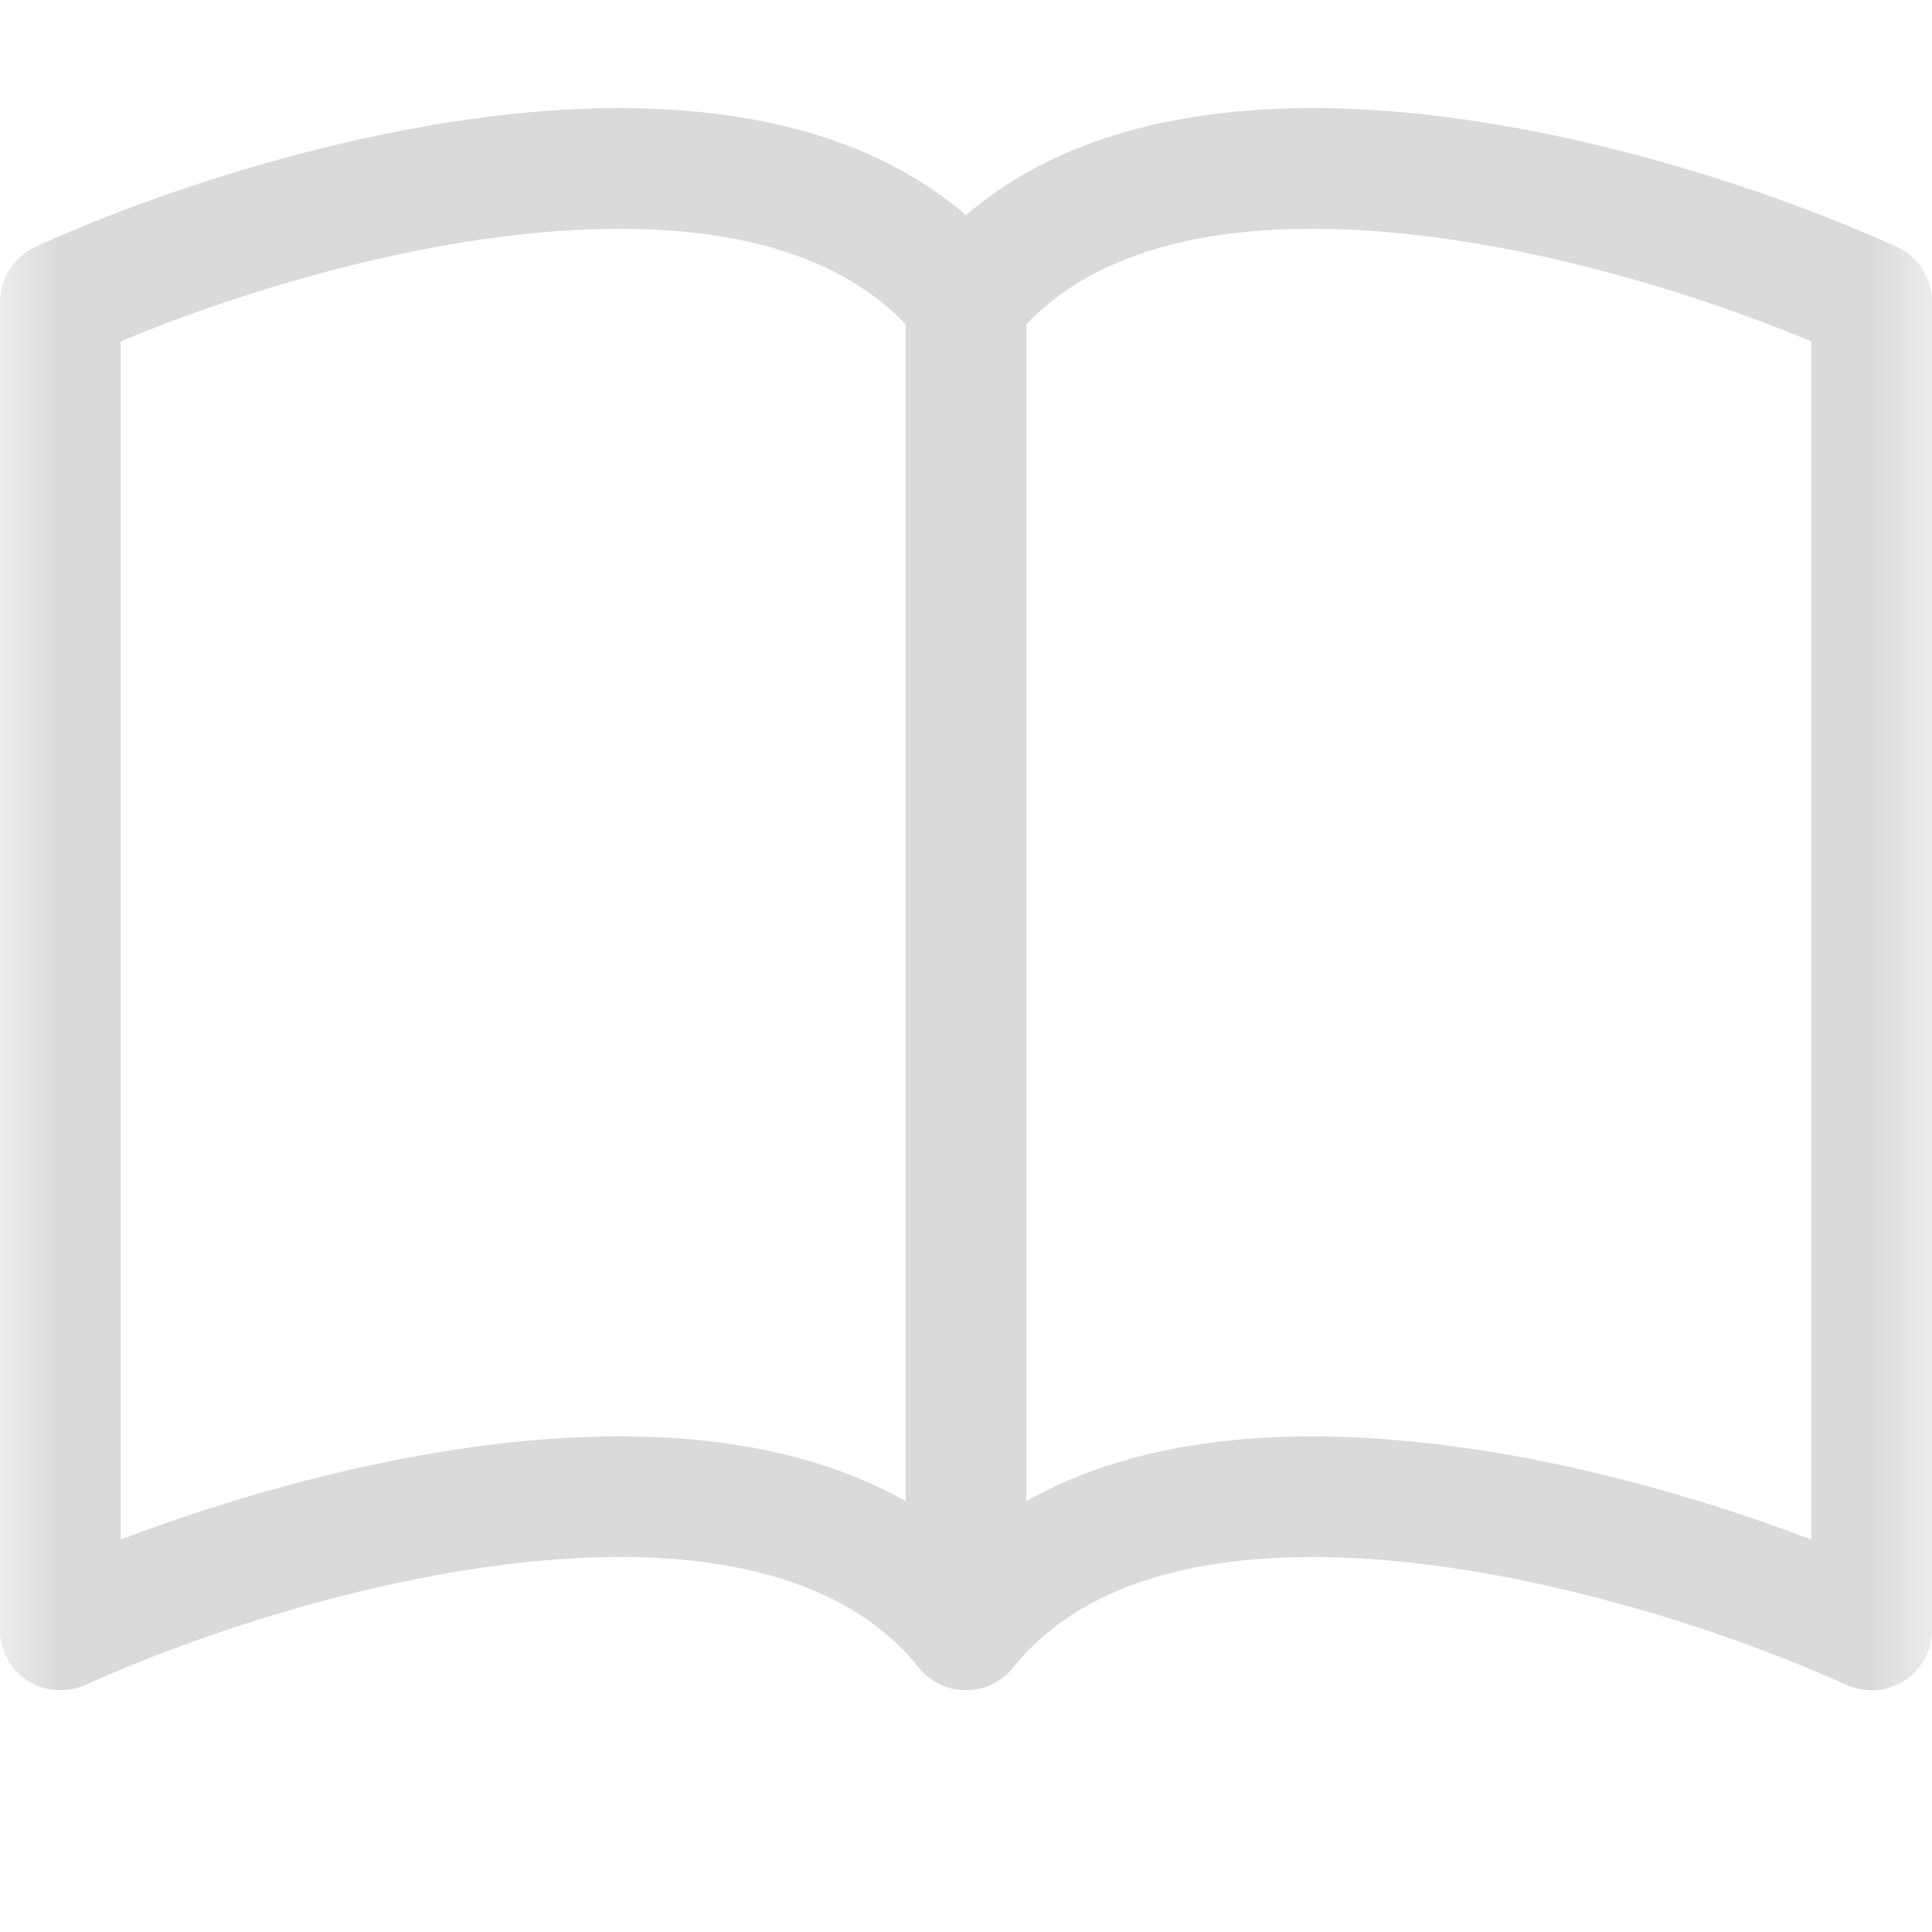 <svg width="16" height="16" viewBox="0 0 16 16" fill="none" xmlns="http://www.w3.org/2000/svg">
<mask id="mask0_762_2350" style="mask-type:luminance" maskUnits="userSpaceOnUse" x="0" y="0" width="16" height="16">
<path d="M16 0H0V16H16V0Z" fill="white"/>
</mask>
<g mask="url(#mask0_762_2350)">
<path d="M1 2.827C1.885 2.457 3.154 2.058 4.388 1.934C5.718 1.8 6.846 1.997 7.5 2.686V12.432C6.565 11.902 5.38 11.829 4.287 11.939C3.107 12.059 1.917 12.4 1 12.75V2.827ZM8.5 2.686C9.154 1.997 10.282 1.8 11.612 1.934C12.846 2.058 14.115 2.457 15 2.827V12.75C14.082 12.4 12.893 12.058 11.713 11.94C10.619 11.829 9.435 11.901 8.5 12.432V2.686ZM8 1.782C7.015 0.935 5.587 0.809 4.287 0.939C2.773 1.092 1.245 1.611 0.293 2.044C0.206 2.083 0.132 2.147 0.08 2.228C0.028 2.309 3e-05 2.403 0 2.499V13.499C2e-05 13.582 0.021 13.665 0.061 13.738C0.101 13.812 0.159 13.874 0.229 13.919C0.3 13.964 0.38 13.991 0.464 13.997C0.547 14.003 0.631 13.988 0.707 13.954C1.589 13.554 3.01 13.073 4.387 12.934C5.796 12.792 6.977 13.021 7.61 13.811C7.657 13.869 7.716 13.916 7.784 13.949C7.851 13.981 7.925 13.998 8 13.998C8.075 13.998 8.149 13.981 8.216 13.949C8.284 13.916 8.343 13.869 8.39 13.811C9.023 13.021 10.204 12.792 11.612 12.934C12.99 13.073 14.412 13.554 15.293 13.954C15.369 13.988 15.453 14.003 15.536 13.997C15.62 13.991 15.7 13.964 15.771 13.919C15.841 13.874 15.899 13.812 15.939 13.738C15.979 13.665 16 13.582 16 13.499V2.499C16 2.403 15.972 2.309 15.92 2.228C15.868 2.147 15.794 2.083 15.707 2.044C14.755 1.611 13.227 1.092 11.713 0.939C10.413 0.808 8.985 0.935 8 1.782Z" fill="#DADADA"/>
</g>
</svg>
